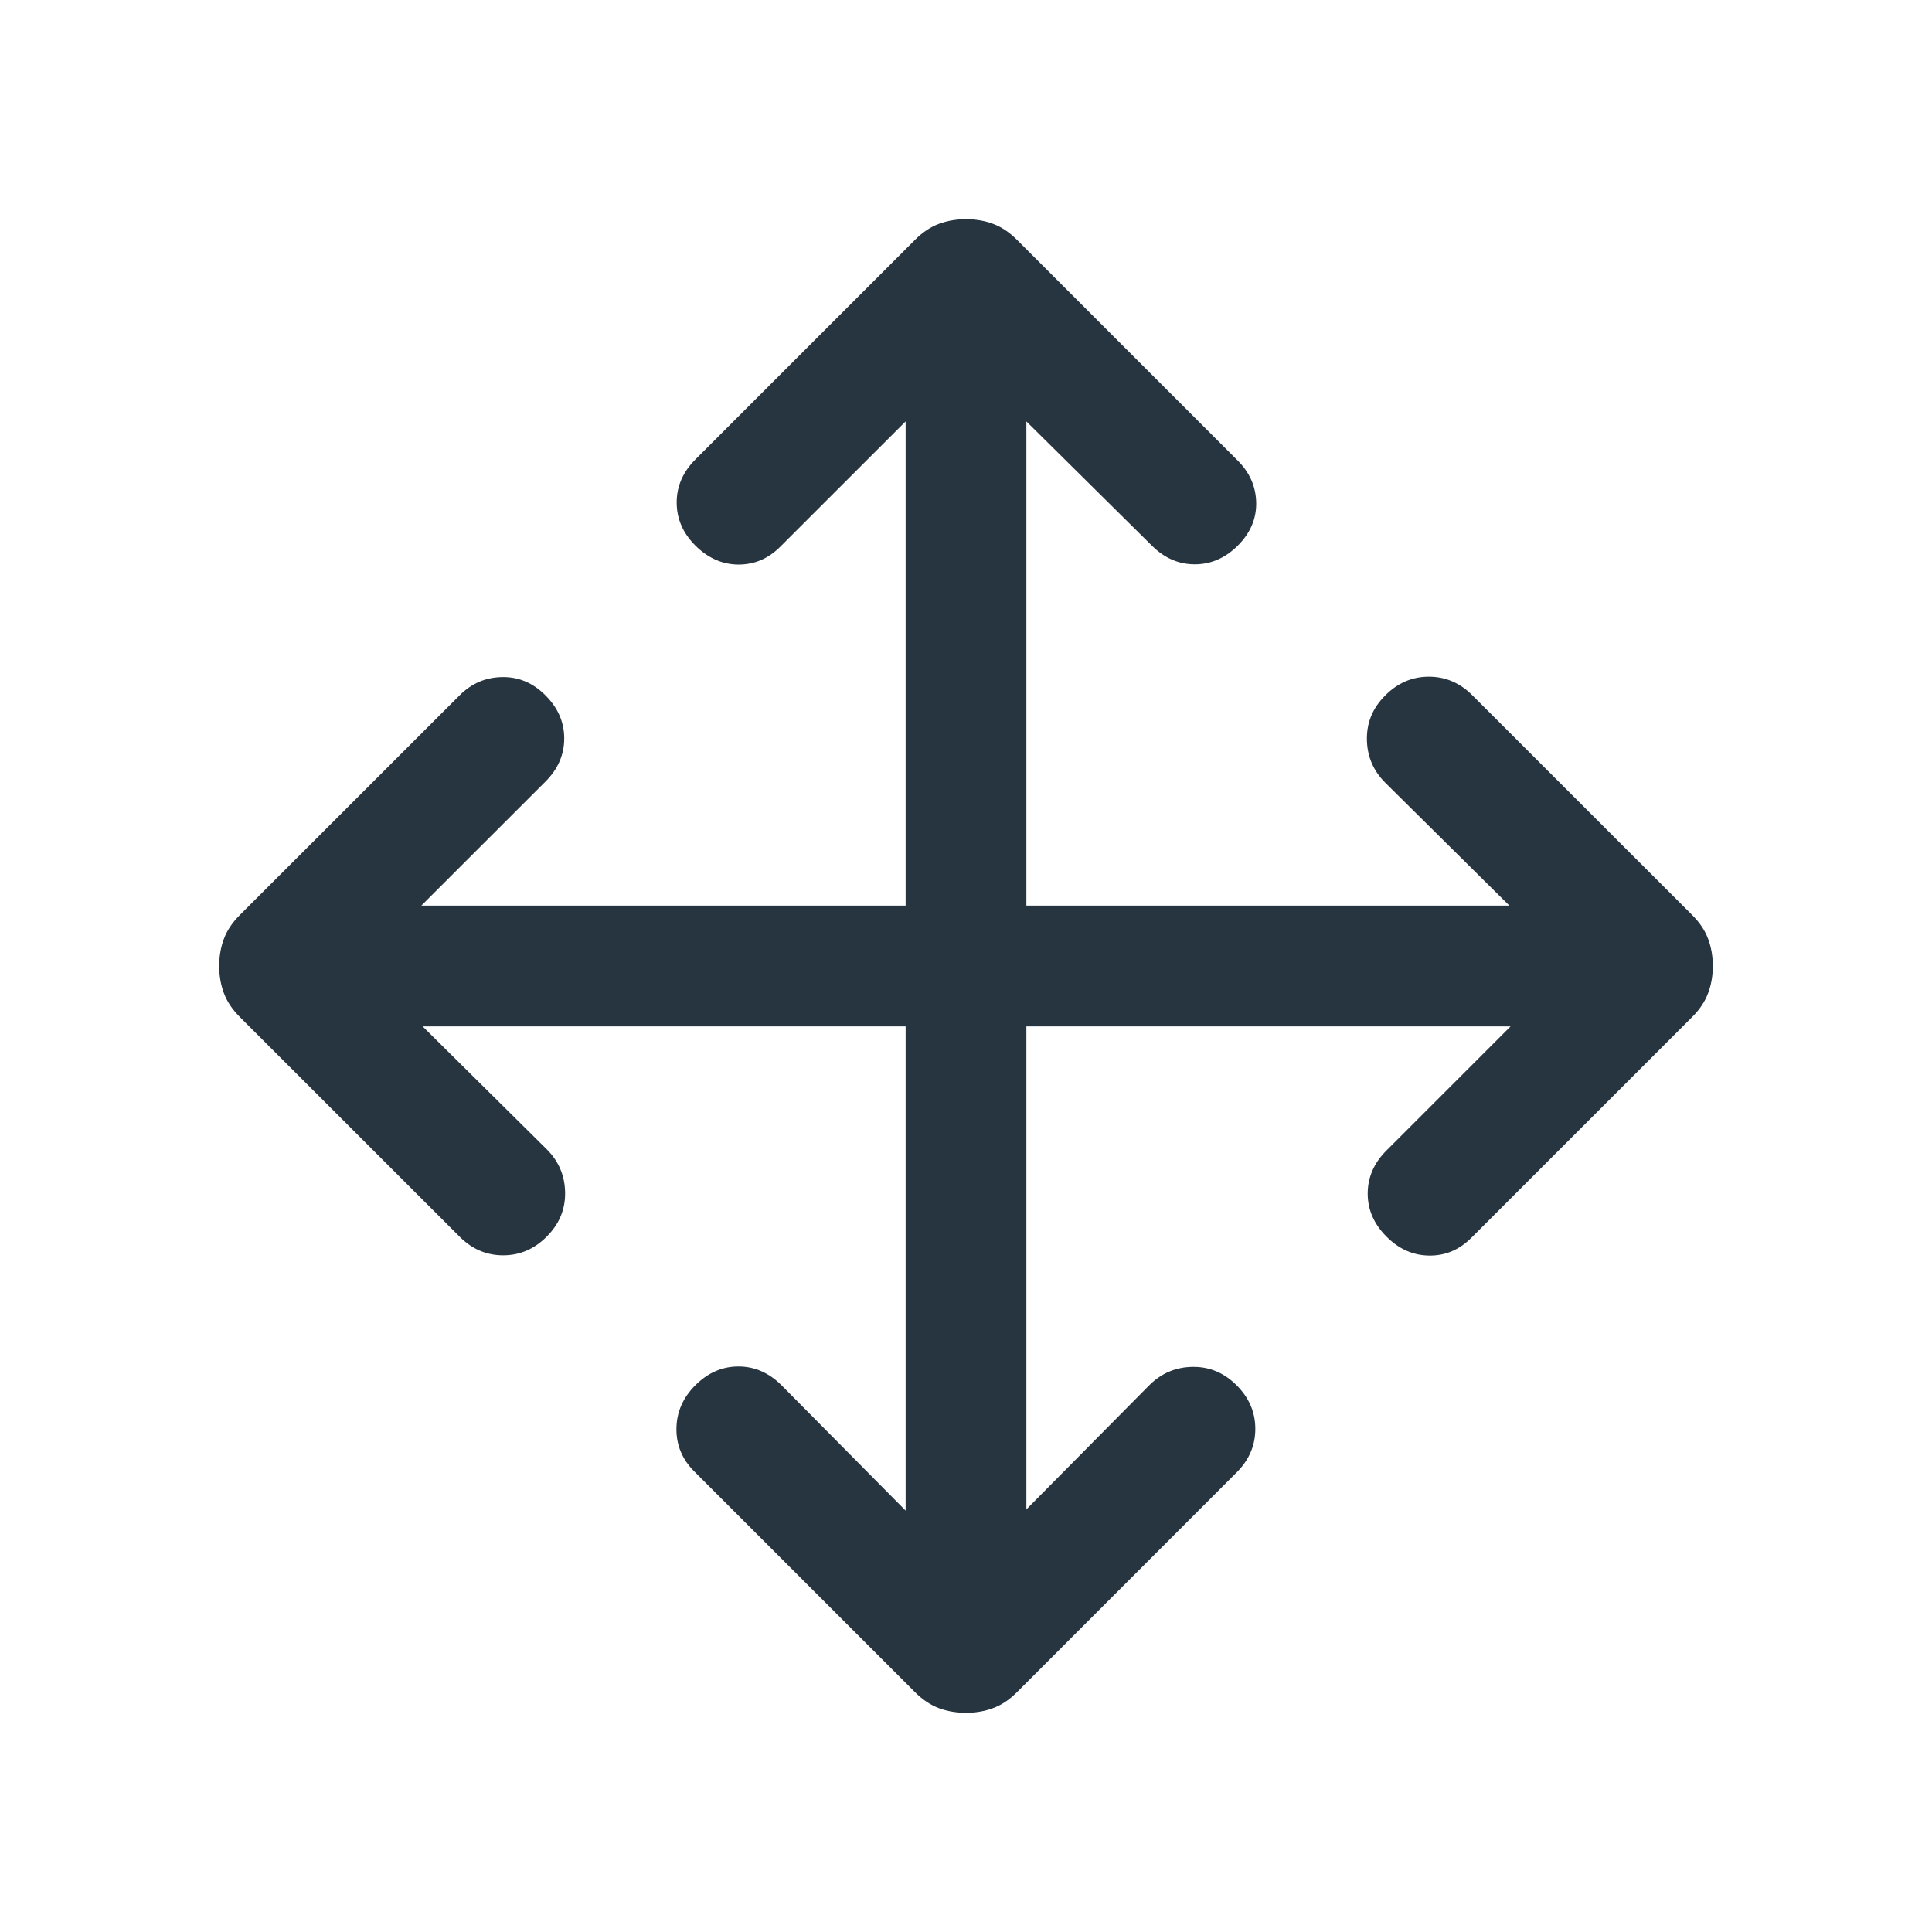<svg width="24" height="24" viewBox="0 0 24 24" fill="none" xmlns="http://www.w3.org/2000/svg">
<path d="M11.25 12.75H5.25L6.792 14.277C6.941 14.426 7.017 14.605 7.02 14.815C7.023 15.024 6.947 15.206 6.792 15.361C6.637 15.517 6.456 15.594 6.25 15.594C6.044 15.594 5.863 15.517 5.708 15.361L2.979 12.633C2.885 12.539 2.819 12.44 2.781 12.336C2.742 12.233 2.723 12.12 2.723 12C2.723 11.88 2.742 11.767 2.781 11.664C2.819 11.56 2.885 11.461 2.979 11.367L5.708 8.639C5.856 8.49 6.033 8.414 6.237 8.411C6.442 8.407 6.622 8.483 6.777 8.639C6.932 8.794 7.009 8.972 7.009 9.173C7.009 9.374 6.932 9.553 6.777 9.708L5.234 11.25H11.25V5.235L9.692 6.792C9.543 6.941 9.369 7.014 9.17 7.013C8.971 7.011 8.794 6.932 8.638 6.777C8.483 6.622 8.406 6.444 8.406 6.242C8.406 6.041 8.483 5.863 8.638 5.708L11.367 2.979C11.461 2.885 11.56 2.819 11.663 2.781C11.767 2.742 11.879 2.723 12 2.723C12.12 2.723 12.233 2.742 12.336 2.781C12.44 2.819 12.539 2.885 12.633 2.979L15.377 5.723C15.526 5.872 15.601 6.046 15.605 6.245C15.608 6.445 15.532 6.622 15.377 6.777C15.222 6.932 15.043 7.01 14.842 7.01C14.641 7.01 14.463 6.932 14.308 6.777L12.75 5.235V11.25H18.75L17.208 9.723C17.059 9.574 16.983 9.395 16.98 9.186C16.977 8.976 17.052 8.794 17.208 8.639C17.363 8.483 17.544 8.406 17.75 8.406C17.956 8.406 18.137 8.483 18.292 8.639L21.021 11.367C21.115 11.461 21.181 11.56 21.219 11.664C21.258 11.767 21.277 11.88 21.277 12C21.277 12.12 21.258 12.233 21.219 12.336C21.181 12.44 21.115 12.539 21.021 12.633L18.277 15.377C18.128 15.526 17.954 15.599 17.755 15.597C17.555 15.595 17.378 15.517 17.223 15.361C17.068 15.206 16.99 15.028 16.99 14.827C16.99 14.626 17.068 14.447 17.223 14.292L18.765 12.75H12.75V18.75L14.277 17.208C14.426 17.059 14.605 16.983 14.814 16.98C15.024 16.977 15.206 17.053 15.361 17.208C15.517 17.363 15.594 17.544 15.594 17.75C15.594 17.956 15.517 18.137 15.361 18.292L12.633 21.021C12.539 21.115 12.44 21.181 12.336 21.219C12.233 21.258 12.12 21.277 12 21.277C11.879 21.277 11.767 21.258 11.663 21.219C11.56 21.181 11.461 21.115 11.367 21.021L8.623 18.277C8.474 18.128 8.401 17.951 8.403 17.747C8.405 17.543 8.483 17.363 8.638 17.208C8.794 17.053 8.972 16.975 9.173 16.975C9.374 16.975 9.552 17.053 9.708 17.208L11.25 18.765V12.75Z" fill="#273540"/>
</svg>
